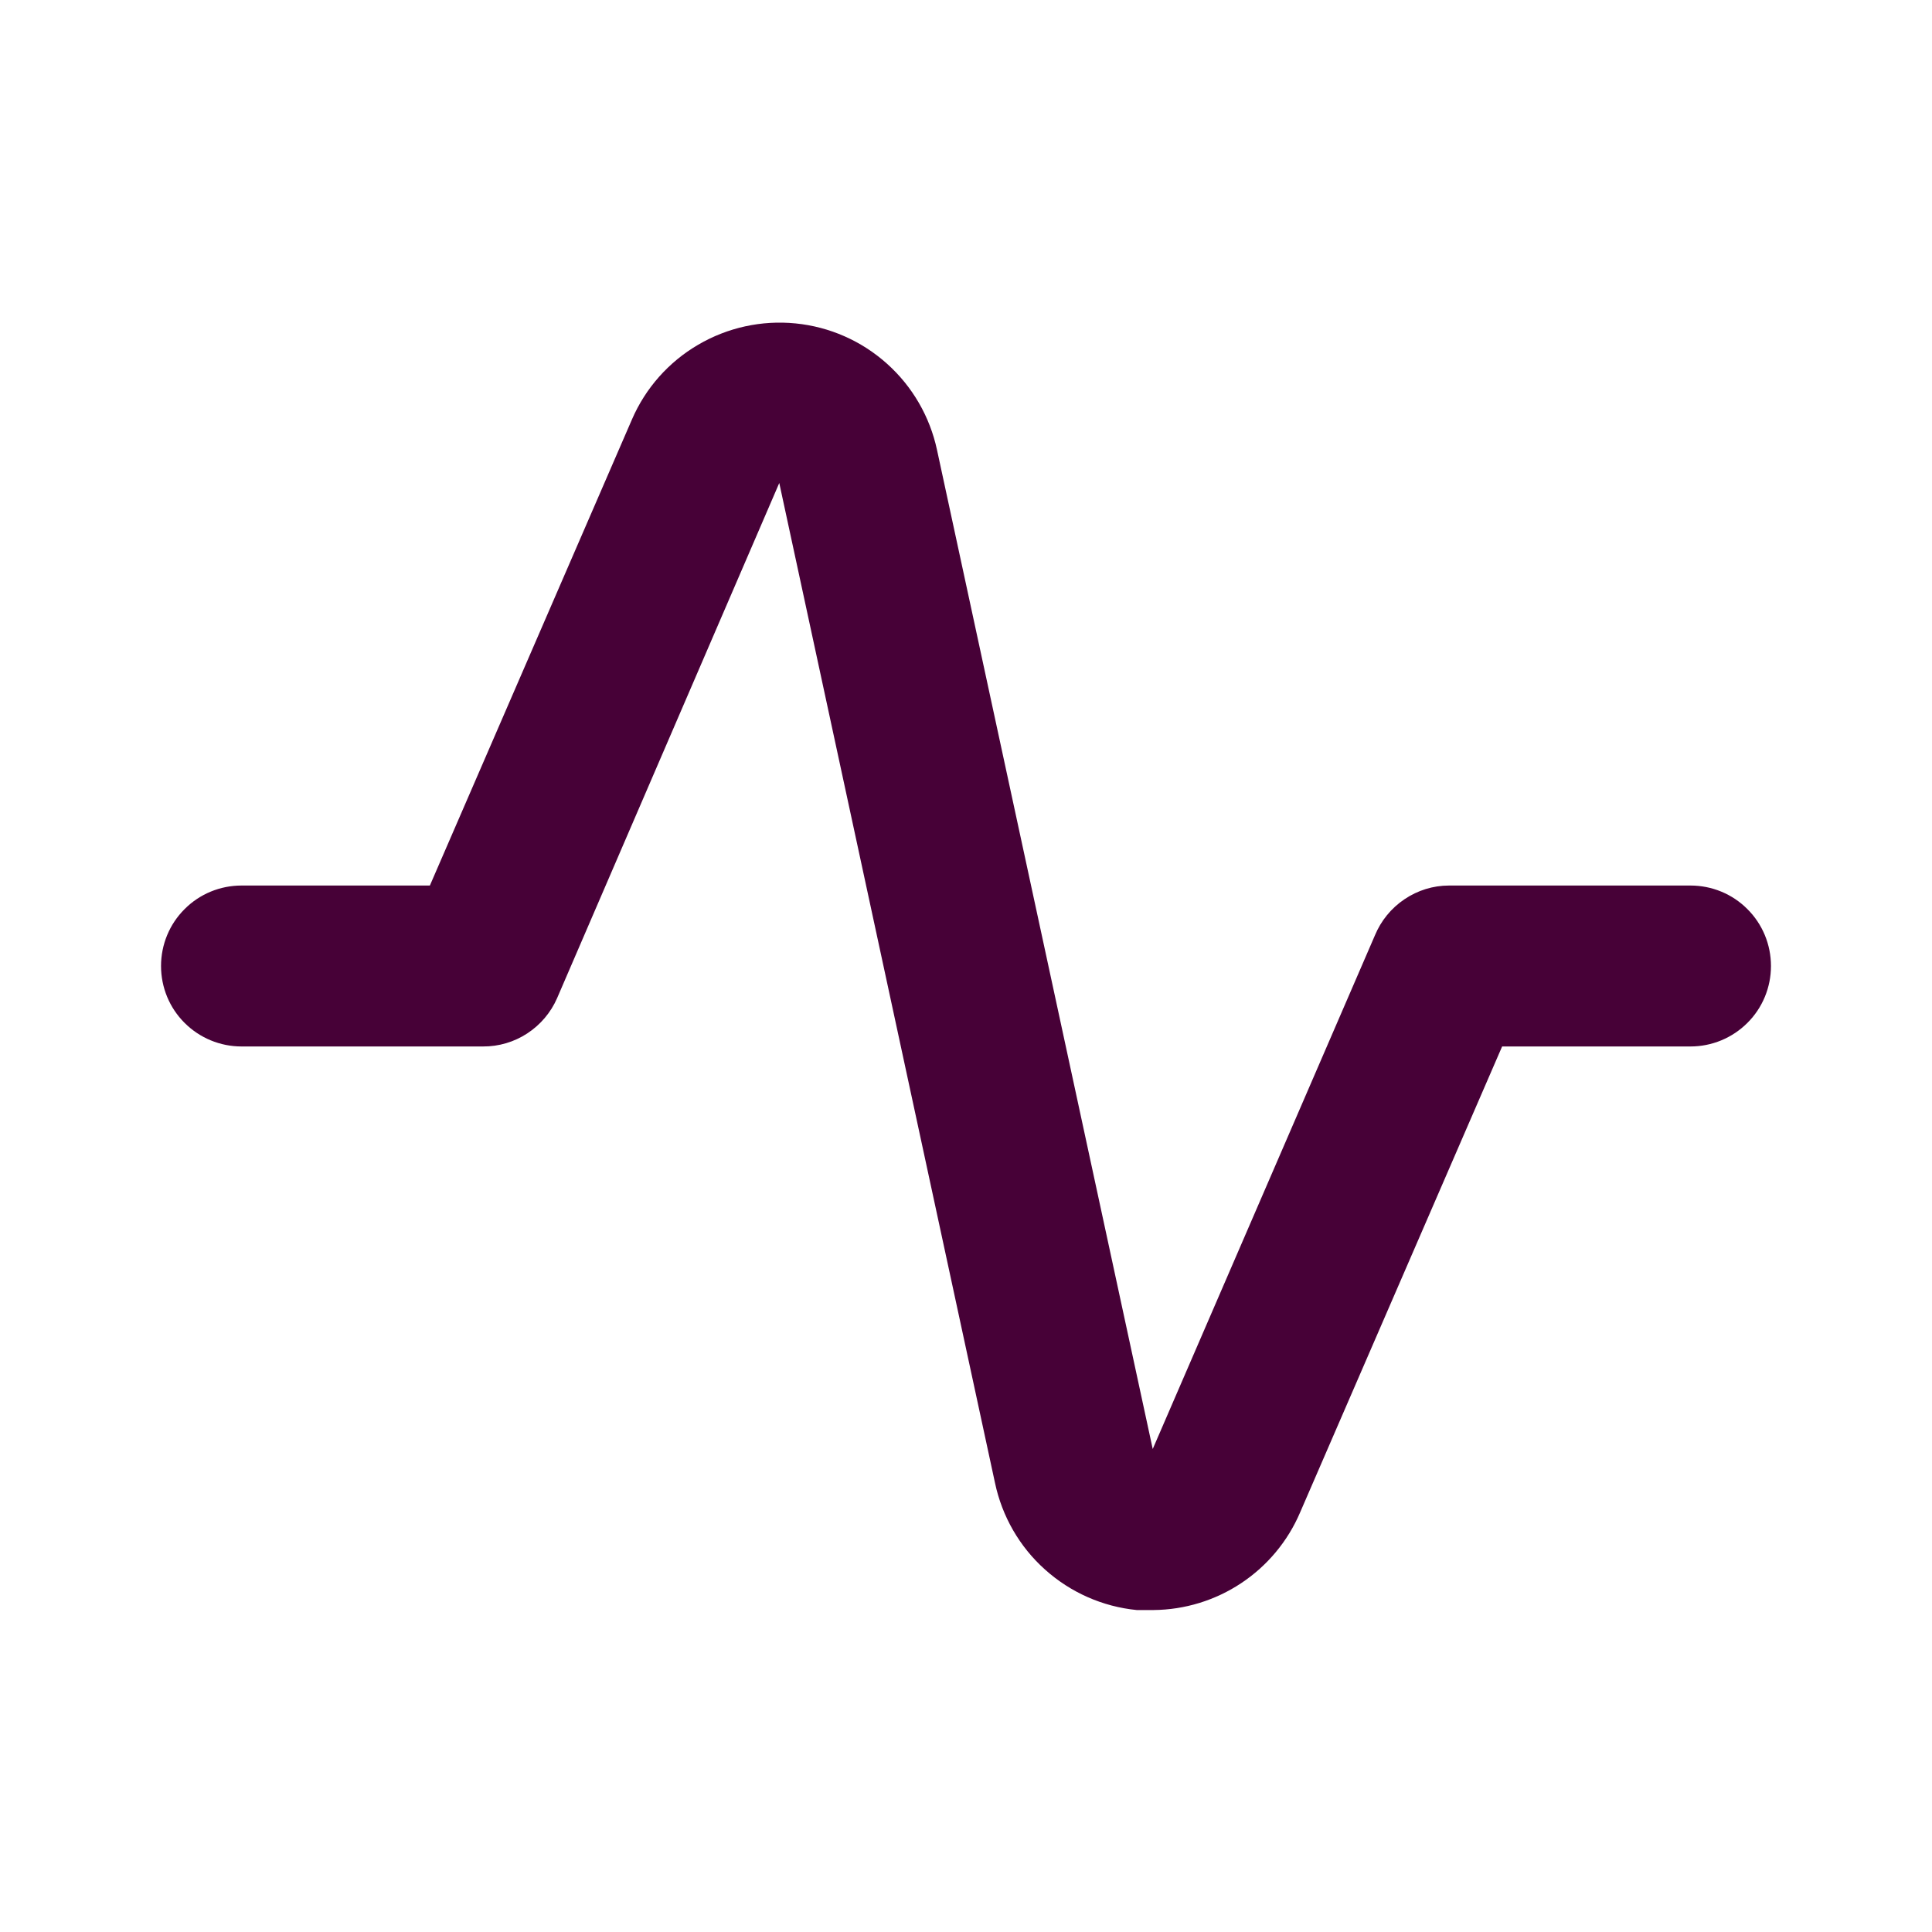 <svg width="20" height="20" viewBox="0 0 20 20" fill="none" xmlns="http://www.w3.org/2000/svg">
<g clip-path="url(#clip0_8_431)">
<path d="M11.942 16.667H11.767C11.414 16.632 11.082 16.485 10.818 16.248C10.554 16.012 10.373 15.697 10.3 15.35L8.067 5L5.767 10.333C5.702 10.482 5.594 10.609 5.458 10.698C5.322 10.787 5.163 10.834 5 10.833H2.5C2.279 10.833 2.067 10.745 1.911 10.589C1.754 10.433 1.667 10.221 1.667 10C1.667 9.779 1.754 9.567 1.911 9.411C2.067 9.254 2.279 9.167 2.5 9.167H4.45L6.542 4.342C6.682 4.018 6.922 3.747 7.227 3.569C7.532 3.39 7.885 3.313 8.236 3.348C8.588 3.383 8.919 3.529 9.182 3.765C9.445 4 9.626 4.313 9.7 4.658L11.933 15L14.233 9.683C14.296 9.531 14.402 9.401 14.539 9.309C14.675 9.217 14.835 9.167 15 9.167H17.5C17.721 9.167 17.933 9.254 18.089 9.411C18.246 9.567 18.333 9.779 18.333 10C18.333 10.221 18.246 10.433 18.089 10.589C17.933 10.745 17.721 10.833 17.5 10.833H15.55L13.458 15.658C13.331 15.955 13.119 16.209 12.85 16.388C12.581 16.567 12.265 16.664 11.942 16.667Z" fill="#470137"/>
</g>
<defs>
<clipPath id="clip0_8_431">
<rect width="20" height="20" fill="white"/>
</clipPath>
</defs>
</svg>
